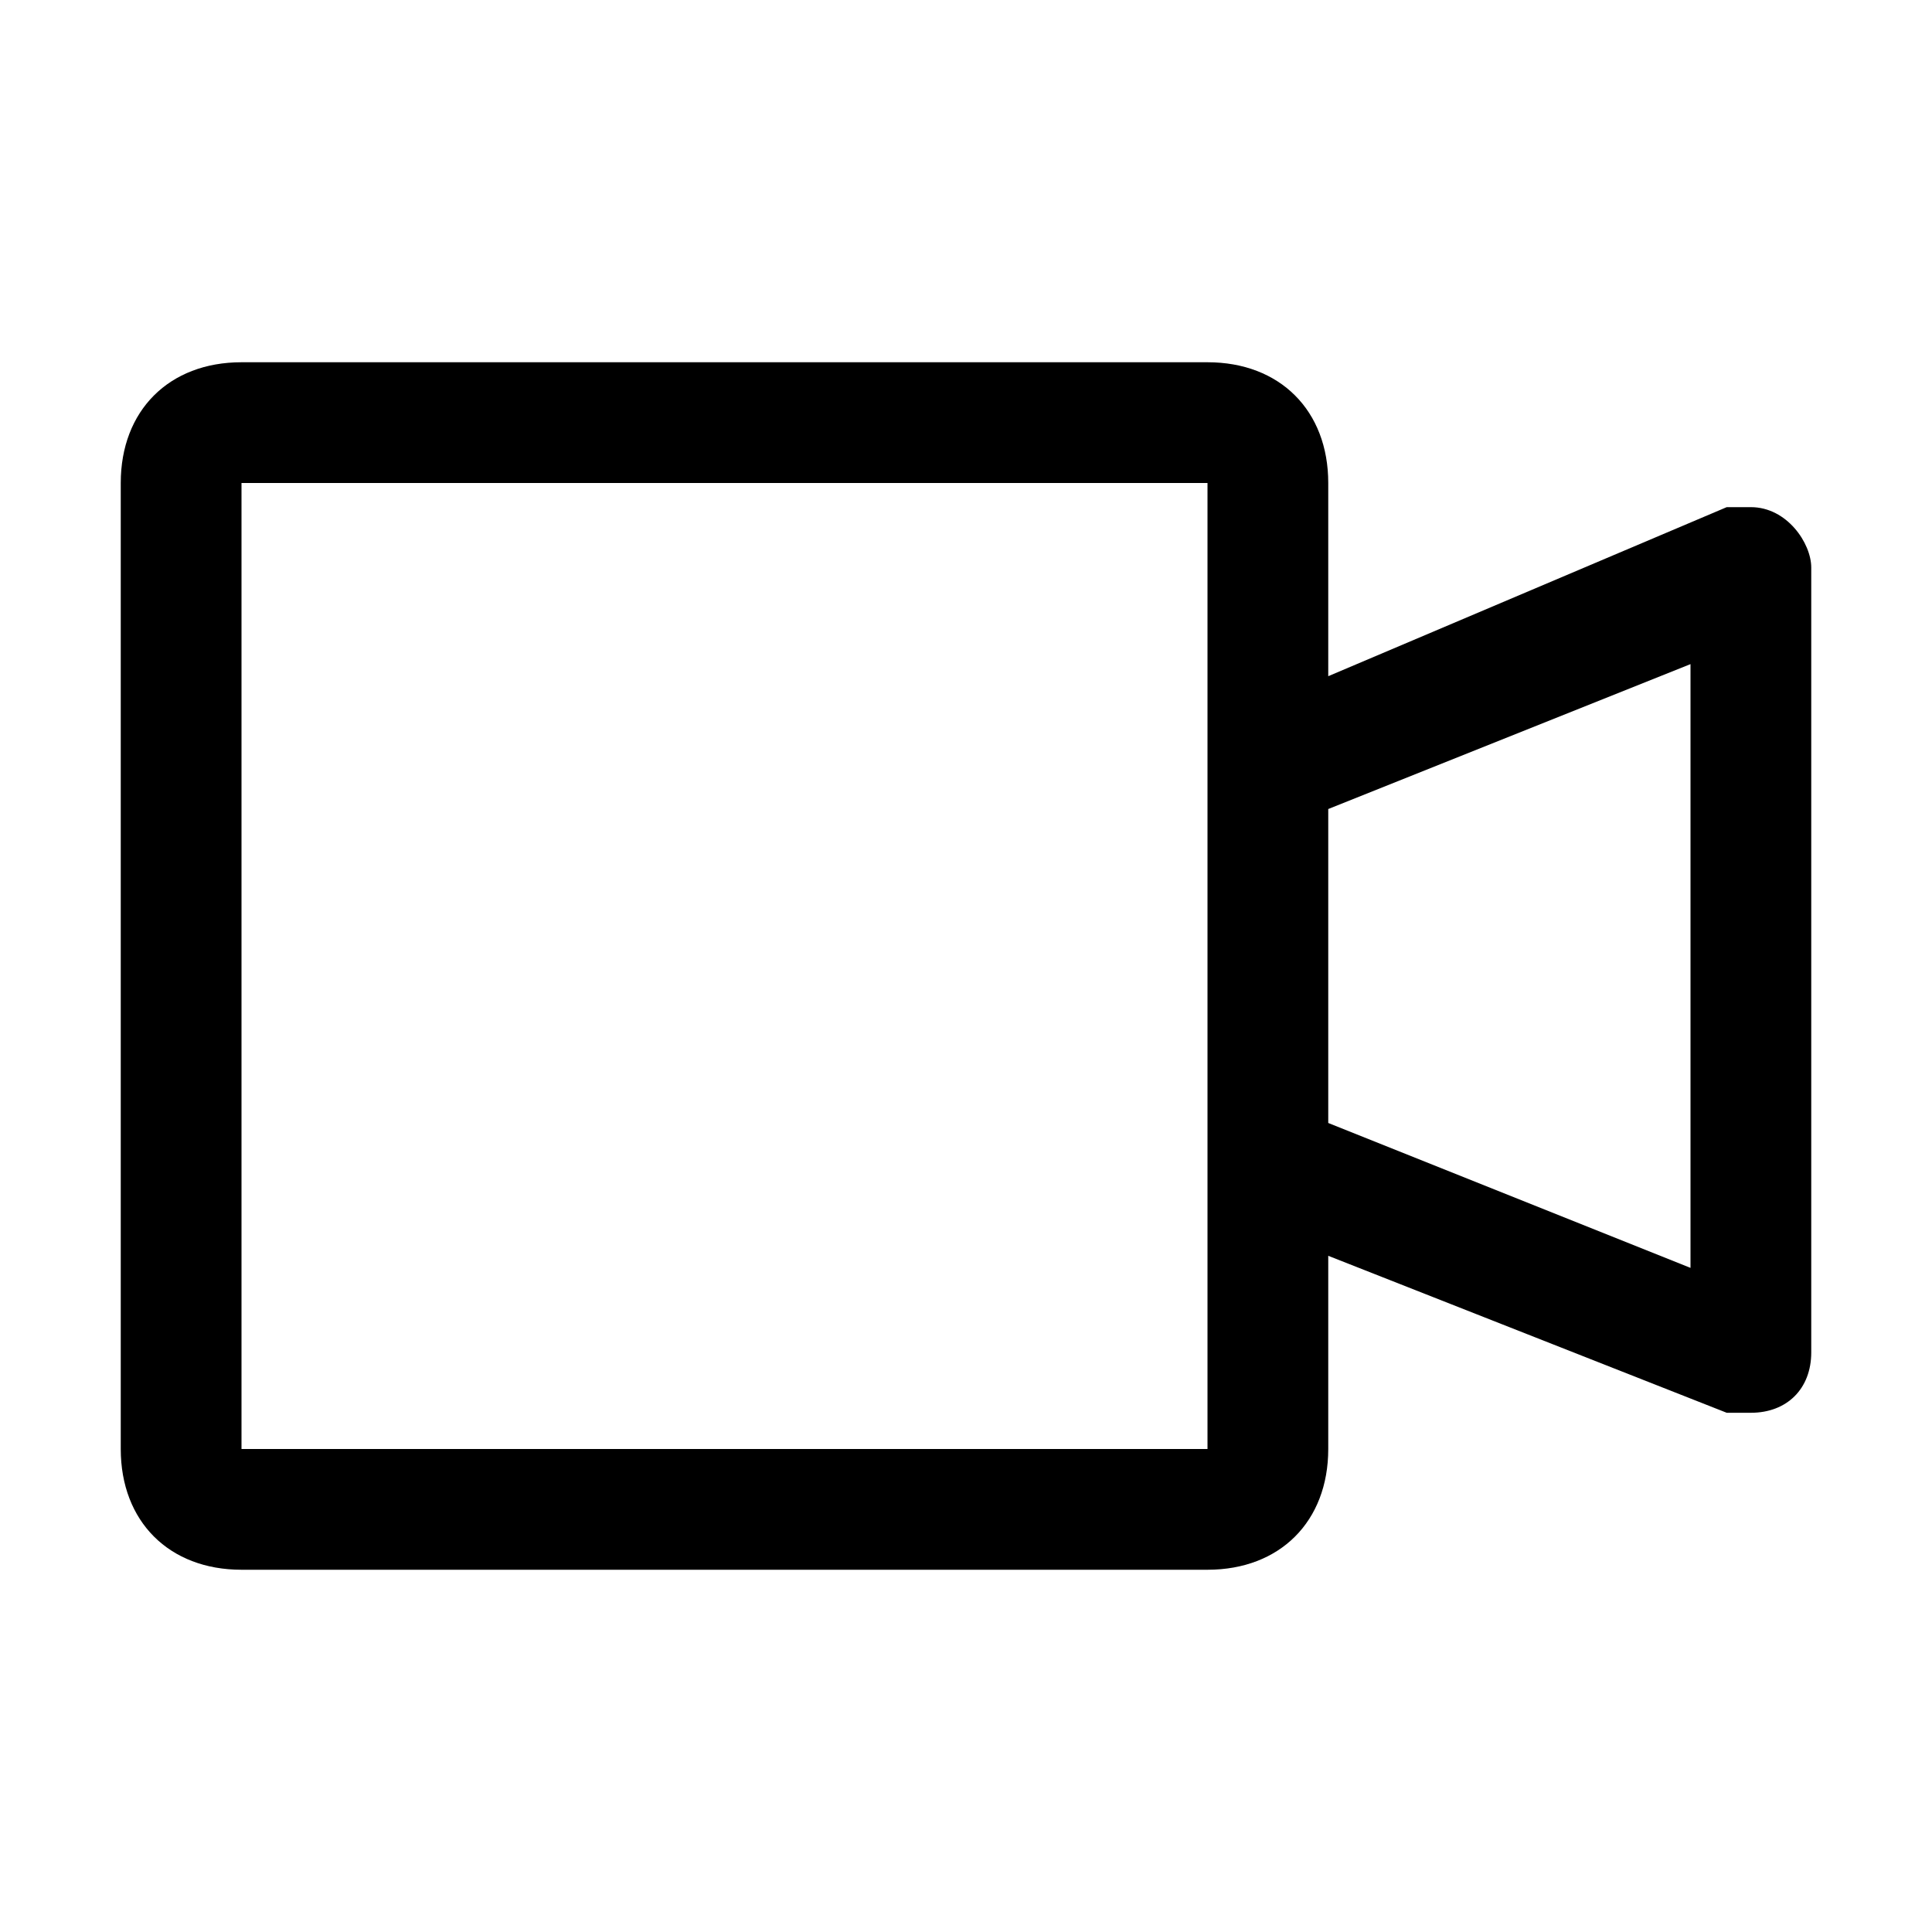 <svg xmlns="http://www.w3.org/2000/svg" viewBox="0 0 16 16"><g fill="currentColor"><path d="M14.5 4.2h-.2L11 5.6V4c0-.6-.4-1-1-1H2c-.6 0-1 .4-1 1v8c0 .6.4 1 1 1h8c.6 0 1-.4 1-1v-1.6l3.3 1.3h.2c.3 0 .5-.2.5-.5V4.7c0-.2-.2-.5-.5-.5zM2 12V4h8v8H2zm12-1.5-3-1.2V6.7l3-1.2v5z"/></g></svg>
